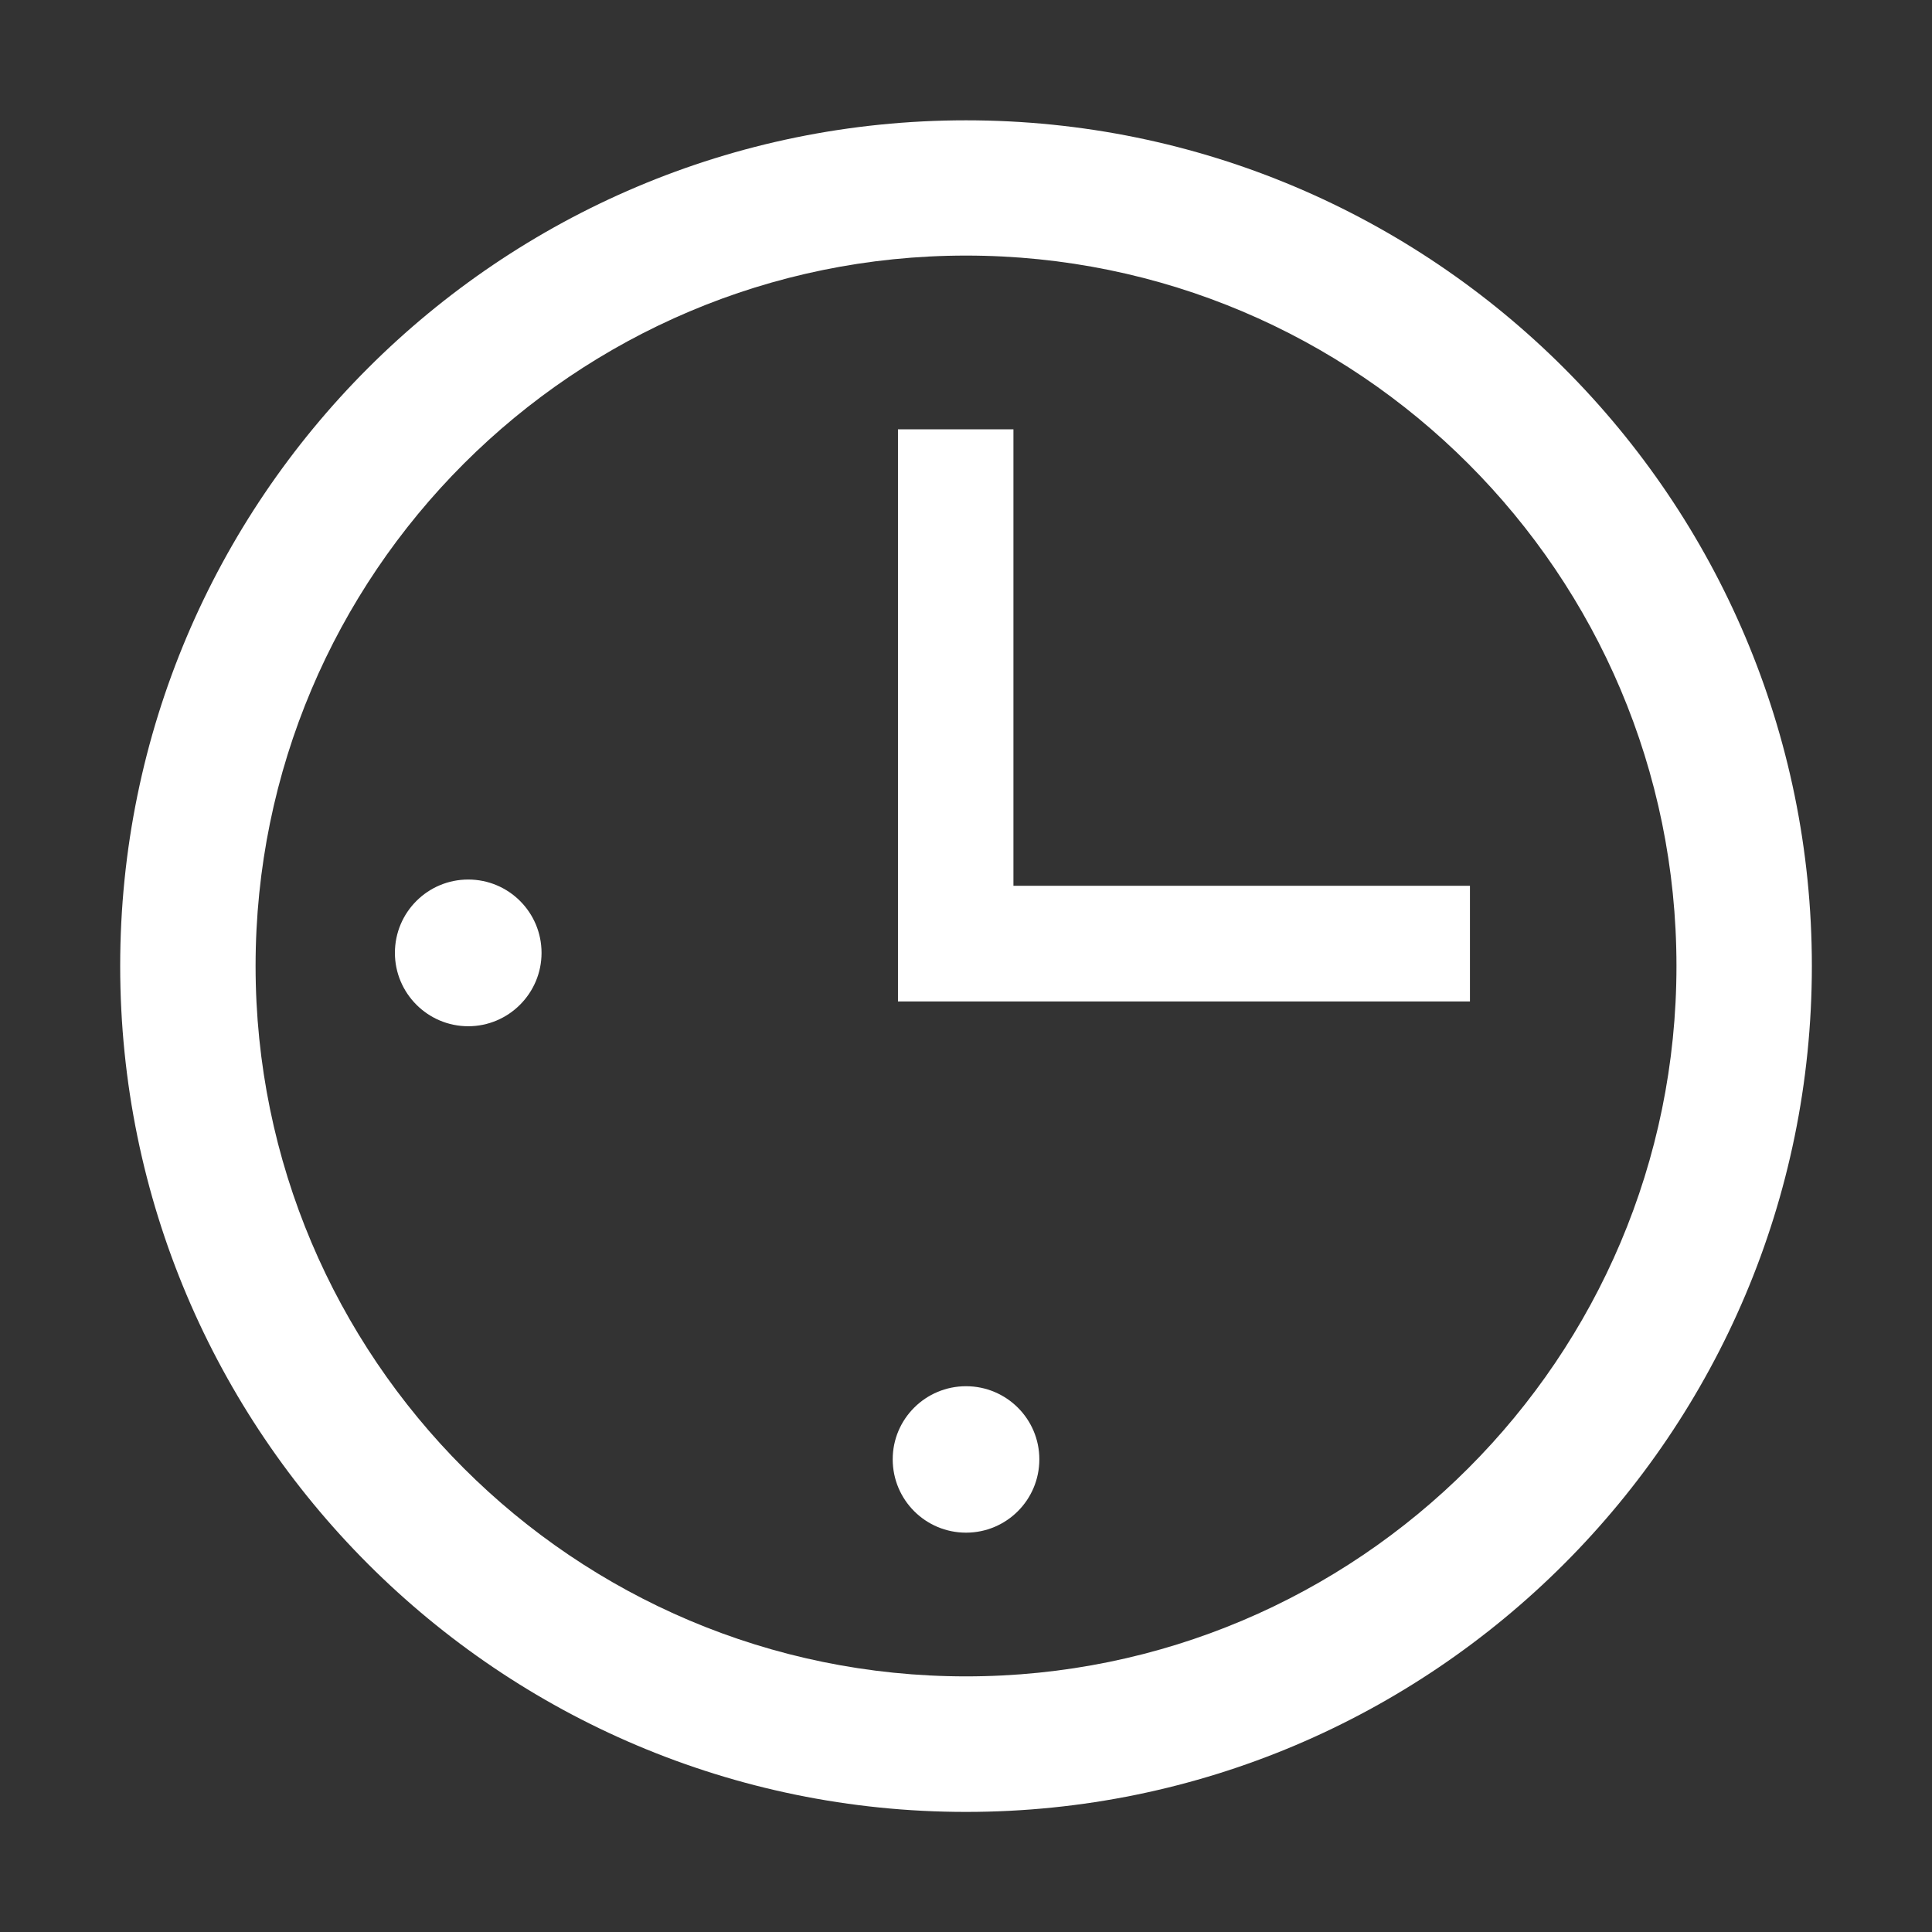 <?xml version="1.0" encoding="UTF-8" standalone="no"?>
<!DOCTYPE svg PUBLIC "-//W3C//DTD SVG 1.1//EN" "http://www.w3.org/Graphics/SVG/1.1/DTD/svg11.dtd">
<svg width="100%" height="100%" viewBox="0 0 512 512" version="1.1" xmlns="http://www.w3.org/2000/svg" xmlns:xlink="http://www.w3.org/1999/xlink" xml:space="preserve" xmlns:serif="http://www.serif.com/" style="fill-rule:evenodd;clip-rule:evenodd;stroke-linejoin:round;stroke-miterlimit:2;">
    <rect x="0" y="0" width="512" height="512" fill="#333333" stroke="none"/>
    <g id="Clock-Basic-Icon" transform="matrix(7.227,0,0,7.227,-6417.25,-7535.29)">
        <path d="M923.379,1047.07C940.497,1047.07 954.395,1060.96 954.395,1078.08C954.395,1095.2 940.497,1109.1 923.379,1109.1C906.26,1109.1 892.362,1095.2 892.362,1078.08C892.362,1060.96 906.26,1047.07 923.379,1047.07ZM923.379,1052.03C937.757,1052.03 949.43,1063.7 949.43,1078.08C949.43,1092.46 937.757,1104.13 923.379,1104.13C909,1104.13 897.327,1092.46 897.327,1078.08C897.327,1063.7 909,1052.03 923.379,1052.03ZM923.379,1093.49C924.862,1093.49 926.067,1094.69 926.067,1096.17C926.067,1097.66 924.862,1098.86 923.379,1098.86C921.895,1098.86 920.69,1097.66 920.69,1096.17C920.69,1094.69 921.895,1093.49 923.379,1093.49ZM905.125,1074.91C906.608,1074.91 907.813,1076.11 907.813,1077.6C907.813,1079.08 906.608,1080.29 905.125,1080.29C903.641,1080.29 902.436,1079.08 902.436,1077.6C902.436,1076.11 903.641,1074.91 905.125,1074.91ZM925.117,1075.14L941.857,1075.14L941.857,1079.38L920.883,1079.38L920.883,1058.4L925.117,1058.4L925.117,1075.14Z" style="fill:white;"/>
    </g>
</svg>
